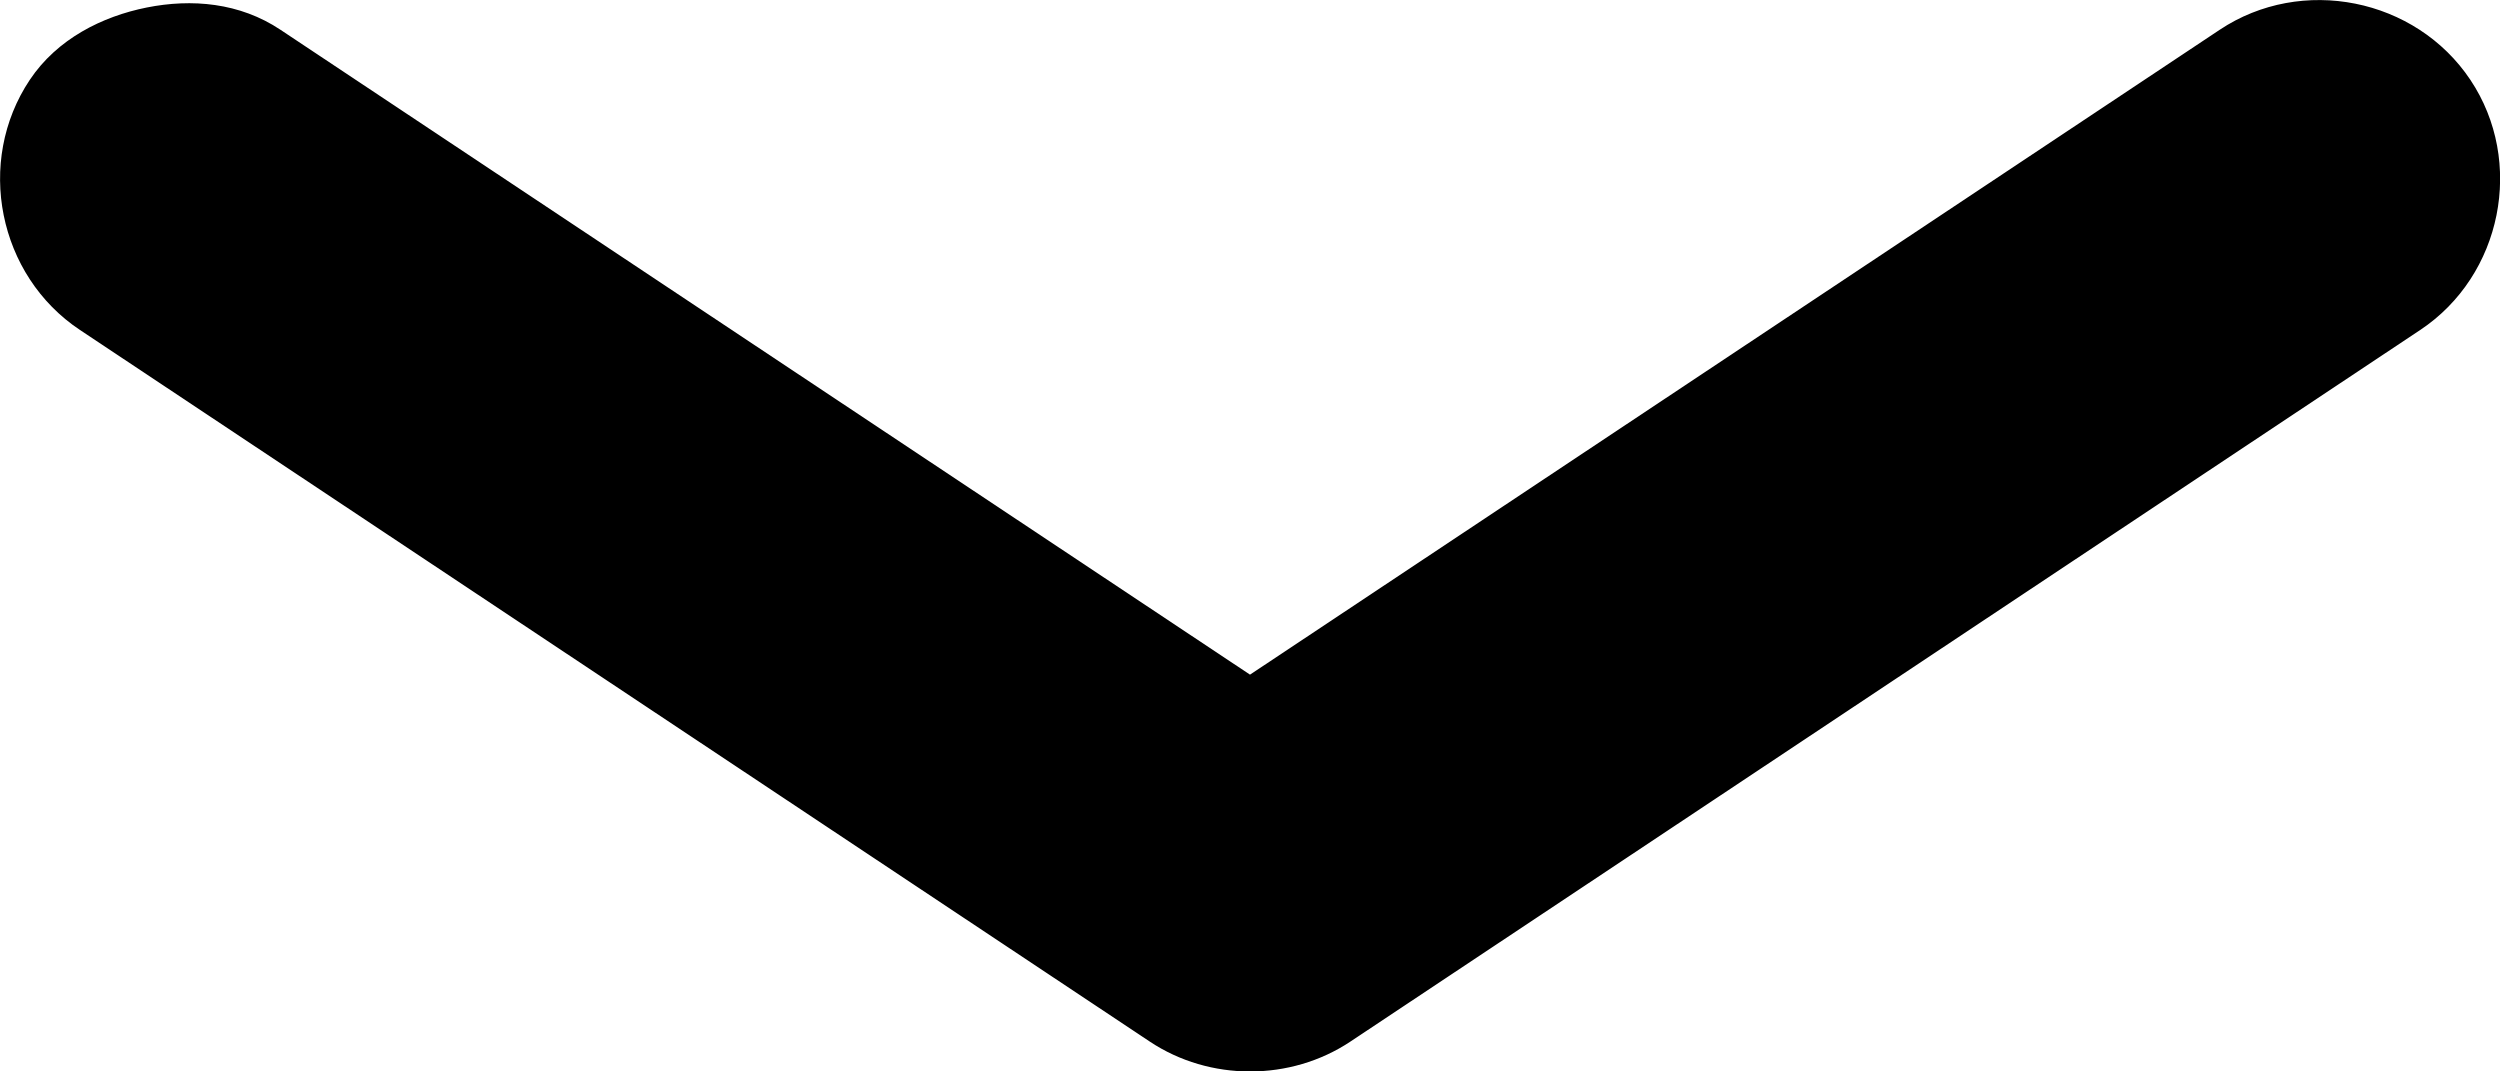 <svg width="14" height="6" viewBox="0 0 14 6" fill="none" xmlns="http://www.w3.org/2000/svg">
<path d="M0.822 0.042C0.572 0.092 0.32 0.218 0.167 0.447C-0.139 0.905 -0.011 1.543 0.448 1.848L6.439 5.833C6.774 6.056 7.227 6.056 7.562 5.833L13.553 1.848C14.012 1.543 14.14 0.905 13.834 0.447C13.528 -0.011 12.889 -0.139 12.43 0.167L7 3.778L1.571 0.167C1.342 0.014 1.073 -0.008 0.822 0.042Z" fill="black"/>
</svg>

